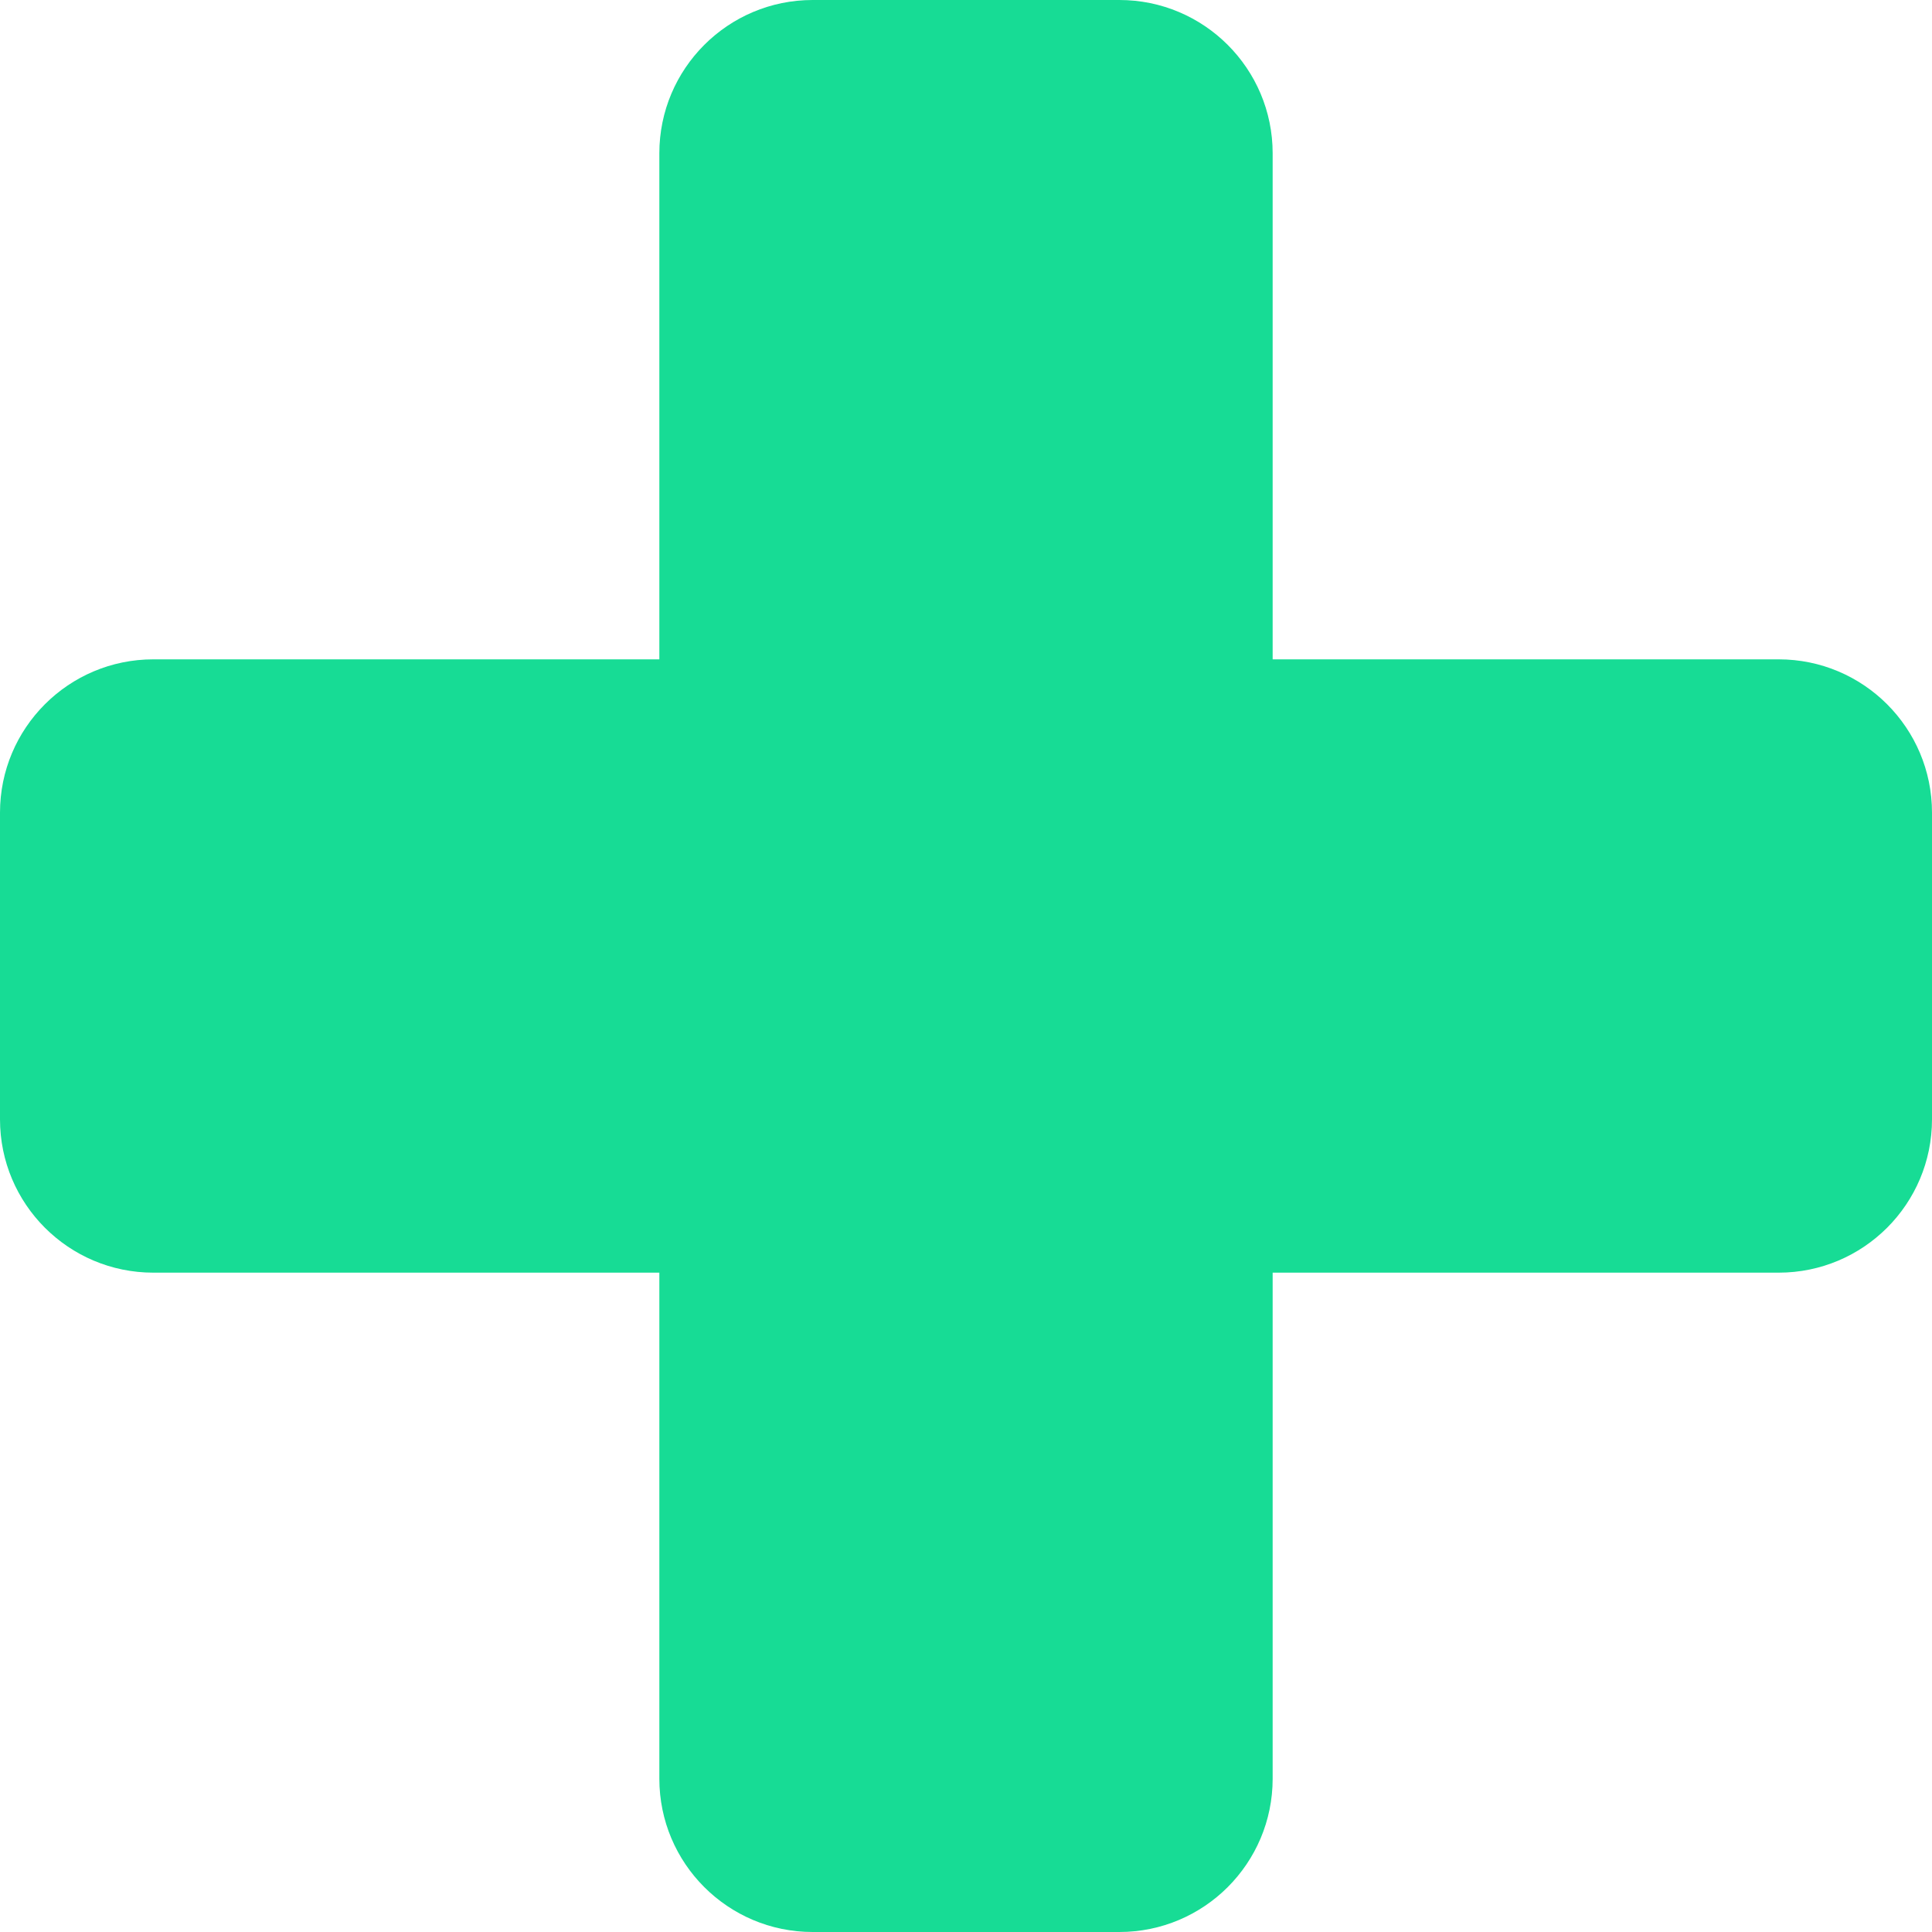 <svg width="80" height="80" viewBox="0 0 80 80" fill="none" xmlns="http://www.w3.org/2000/svg">
    <path d="M27.302 6.349C27.302 2.843 30.144 0 33.651 0H46.349C49.856 0 52.698 2.843
52.698 6.349V73.651C52.698 77.157 49.856 80 46.349 80H33.651C30.144 80 27.302 77.157
27.302 73.651V6.349Z" fill="#17DC95"/>
    <path d="M73.651 27.302C77.157 27.302 80 30.144 80 33.651V46.349C80 49.856 77.157 52.698
73.651 52.698L6.349 52.698C2.843 52.698 -1.53277e-07 49.856 0 46.349L5.55065e-07
33.651C7.08342e-07 30.144 2.843 27.302 6.349 27.302L73.651 27.302Z" fill="#17DC95"/>
</svg>
